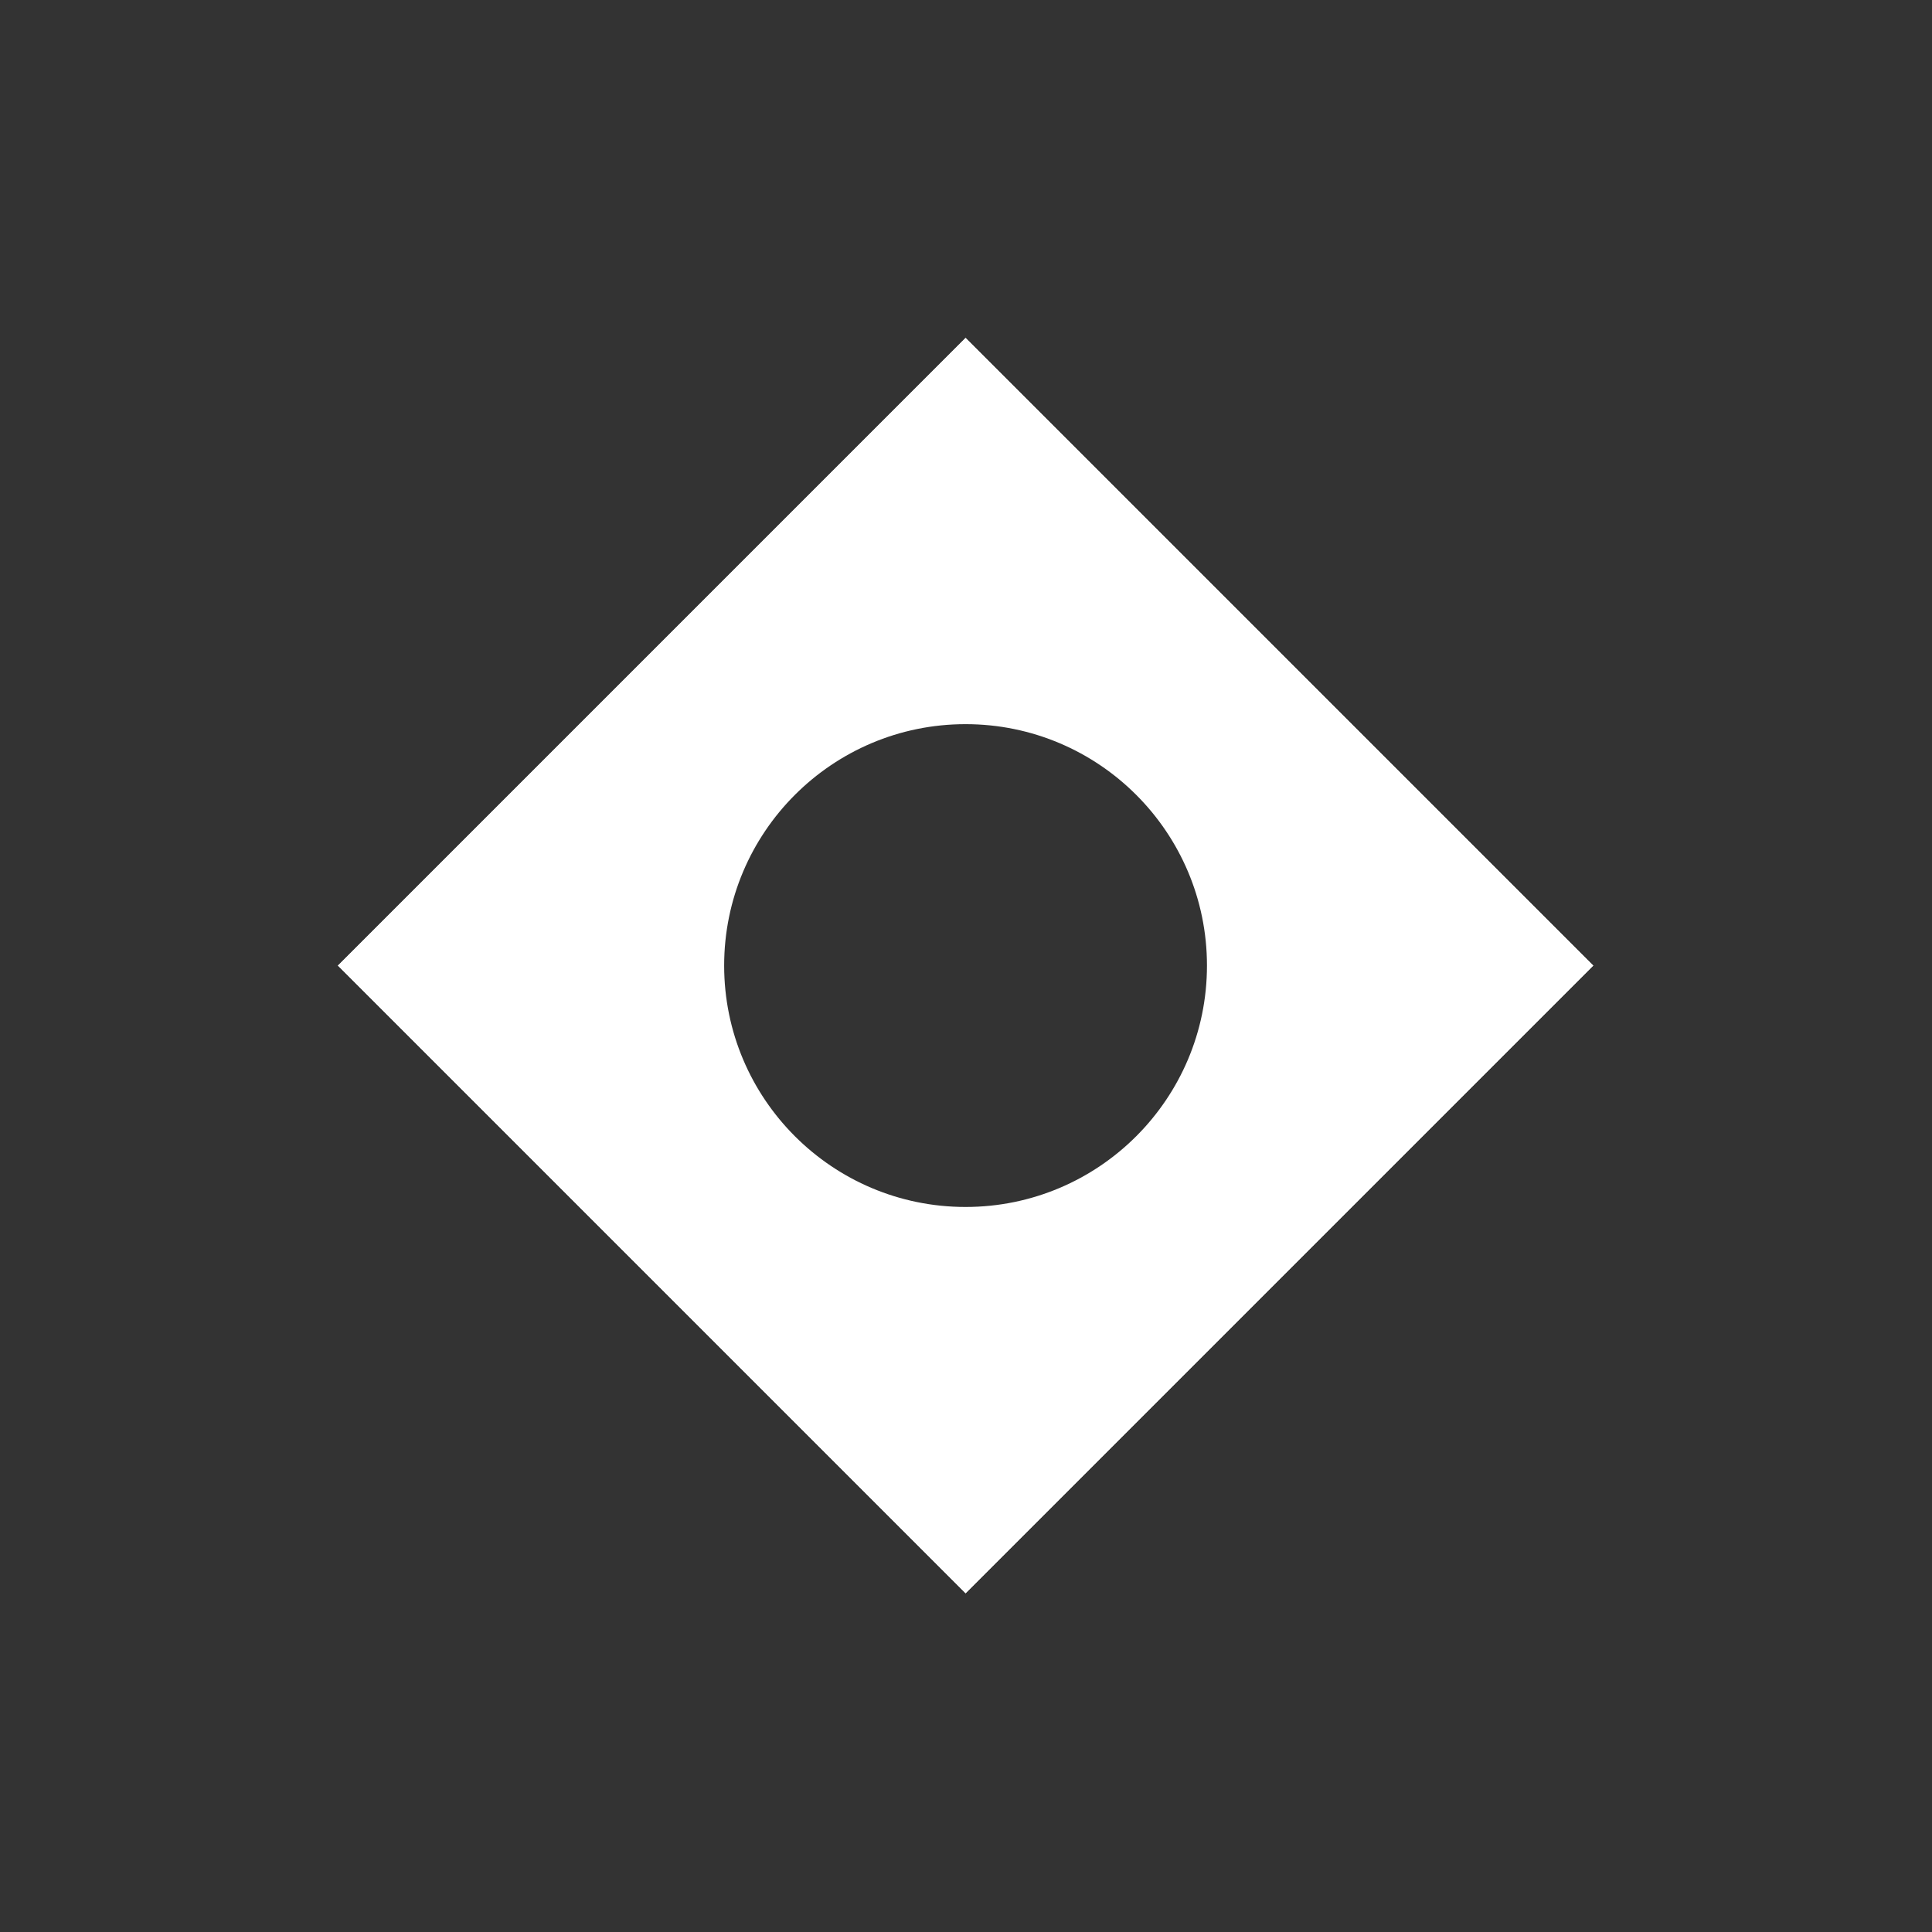 <?xml version="1.0" encoding="UTF-8" standalone="no"?>
<!DOCTYPE svg PUBLIC "-//W3C//DTD SVG 1.1//EN" "http://www.w3.org/Graphics/SVG/1.1/DTD/svg11.dtd">
<svg width="20px" height="20px" version="1.1" xmlns="http://www.w3.org/2000/svg" xmlns:xlink="http://www.w3.org/1999/xlink" xml:space="preserve" xmlns:serif="http://www.serif.com/" style="fill-rule:evenodd;clip-rule:evenodd;stroke-linejoin:round;stroke-miterlimit:2;">
    <rect width="100%" height="100%" fill="#333333" stroke="none"/>
    <g transform="matrix(1.375,0,0,1.375,-1,-1)">
        <rect x="0" y="0" width="16" height="16" style="fill-opacity:0;"/>
    </g>
    <g transform="matrix(1.083,0,0,1.083,-1.917,-1.917)">
        <g transform="matrix(0.923,0,0,0.923,0.385,0.385)">
            <path d="M11.5,5L18,11.5L11.5,18L5,11.5L11.5,5ZM11.5,9C12.88,9 14,10.12 14,11.5C14,12.88 12.88,14 11.5,14C10.12,14 9,12.88 9,11.5C9,10.12 10.12,9 11.5,9Z" style="fill:white;"/>
        </g>
        <path d="M11,5L17,11L11,17L5,11L11,5ZM6.305,11L11,15.695L15.695,11L11,6.305L6.305,11Z" style="fill:white;"/>
    </g>
</svg>

